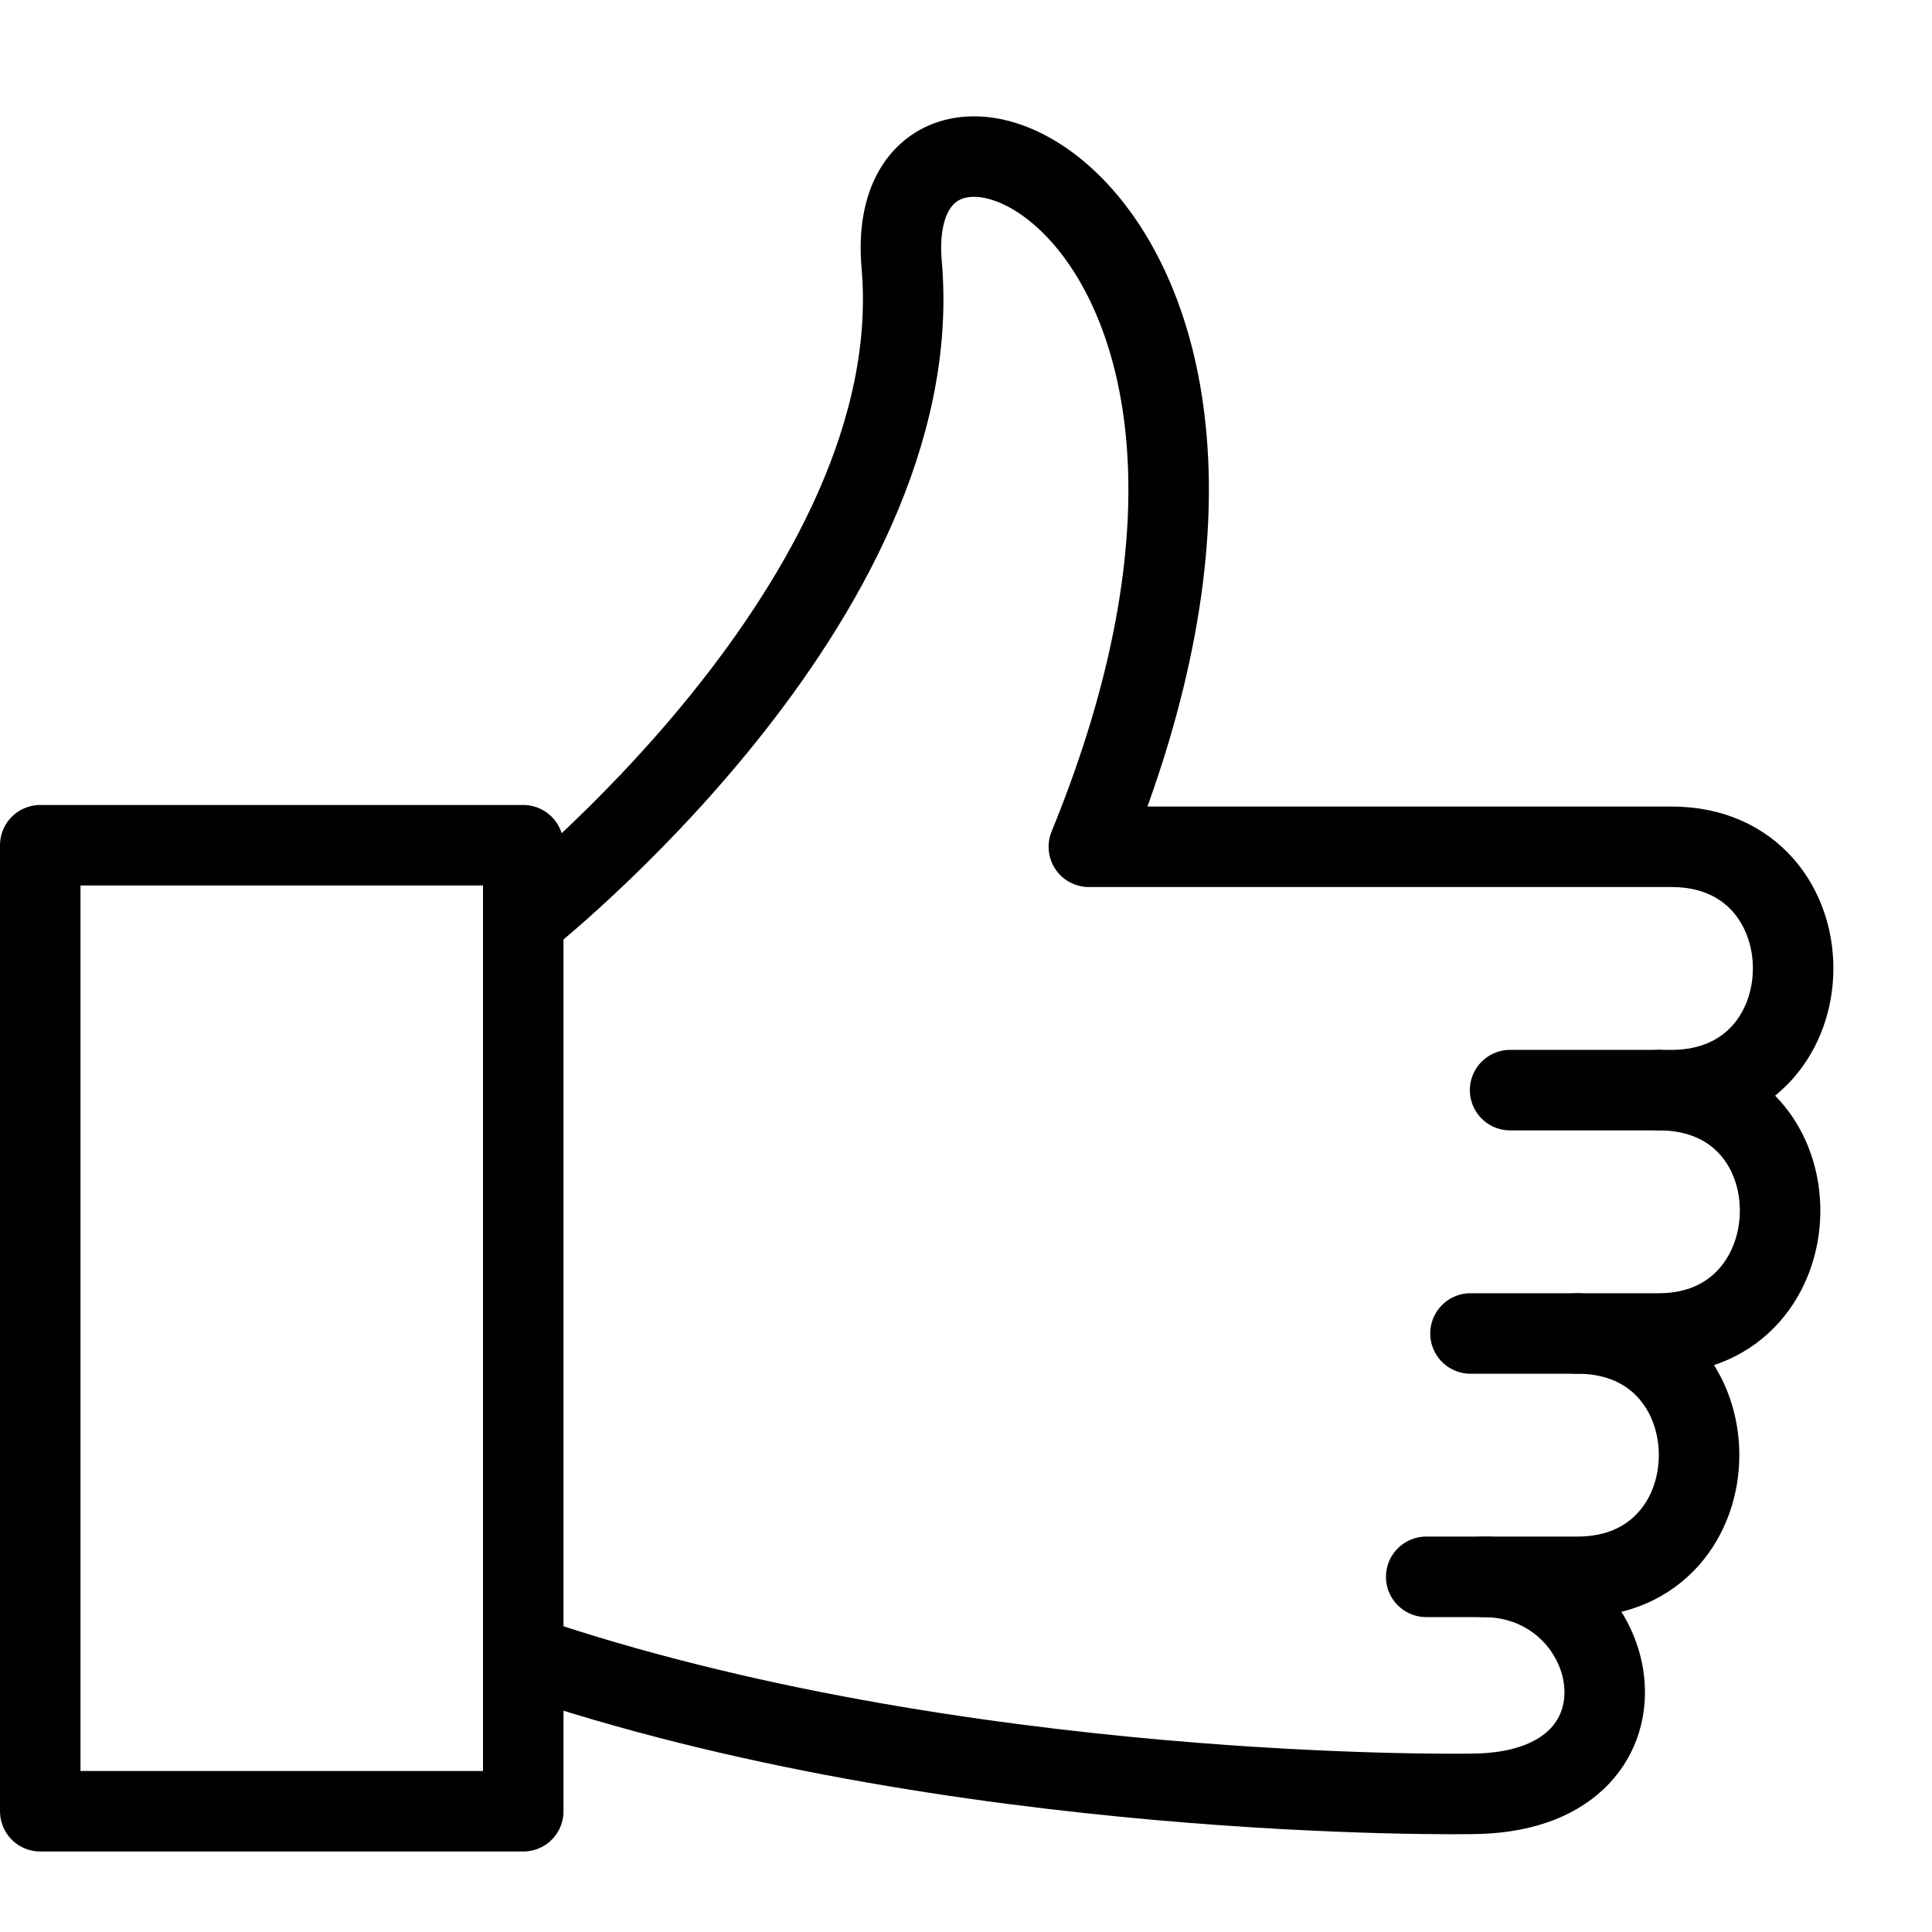 <?xml version="1.0" encoding="utf-8"?>
<!-- Generator: Adobe Illustrator 18.1.0, SVG Export Plug-In . SVG Version: 6.00 Build 0)  -->
<svg version="1.1" id="Layer_1" xmlns="http://www.w3.org/2000/svg" xmlns:xlink="http://www.w3.org/1999/xlink" x="0px" y="0px"
	 width="24px" height="24px" viewBox="0 0 24 24" enable-background="new 0 0 24 24" xml:space="preserve">
<g>
	
		<line fill="none" stroke="#000000" stroke-linecap="round" stroke-linejoin="round" x1="20.607" y1="13.542" x2="18.759" y2="13.542"/>
	
		<line fill="none" stroke="#000000" stroke-linecap="round" stroke-linejoin="round" stroke-miterlimit="10" x1="19.594" y1="16.565" x2="18.267" y2="16.565"/>
	<path fill="none" stroke="#000000" stroke-linecap="round" stroke-linejoin="round" d="M6.5,20.563
		c5.372,1.834,11.767,1.721,11.767,1.721c2.454,0,1.932-2.696,0.158-2.696h-0.708"/>
	<path fill="none" stroke="#000000" stroke-linecap="round" stroke-linejoin="round" d="M6.5,11.434
		c0,0,5.065-3.981,4.701-8.146c-0.276-3.159,5.589-0.743,2.325,7.231h7.237c2.019,0,2.013,3.023,0,3.023h-0.156
		c2.035,0,1.981,3.023,0,3.023h-1.012c2.018,0,2.013,3.023,0,3.023l-1.169-0"/>
	<rect x="0.5" y="10.5" fill="none" stroke="#000000" stroke-linecap="round" stroke-linejoin="round" width="6" height="12"/>
</g>
<rect x="0" y="0" fill="none" width="24" height="24"/>
</svg>
